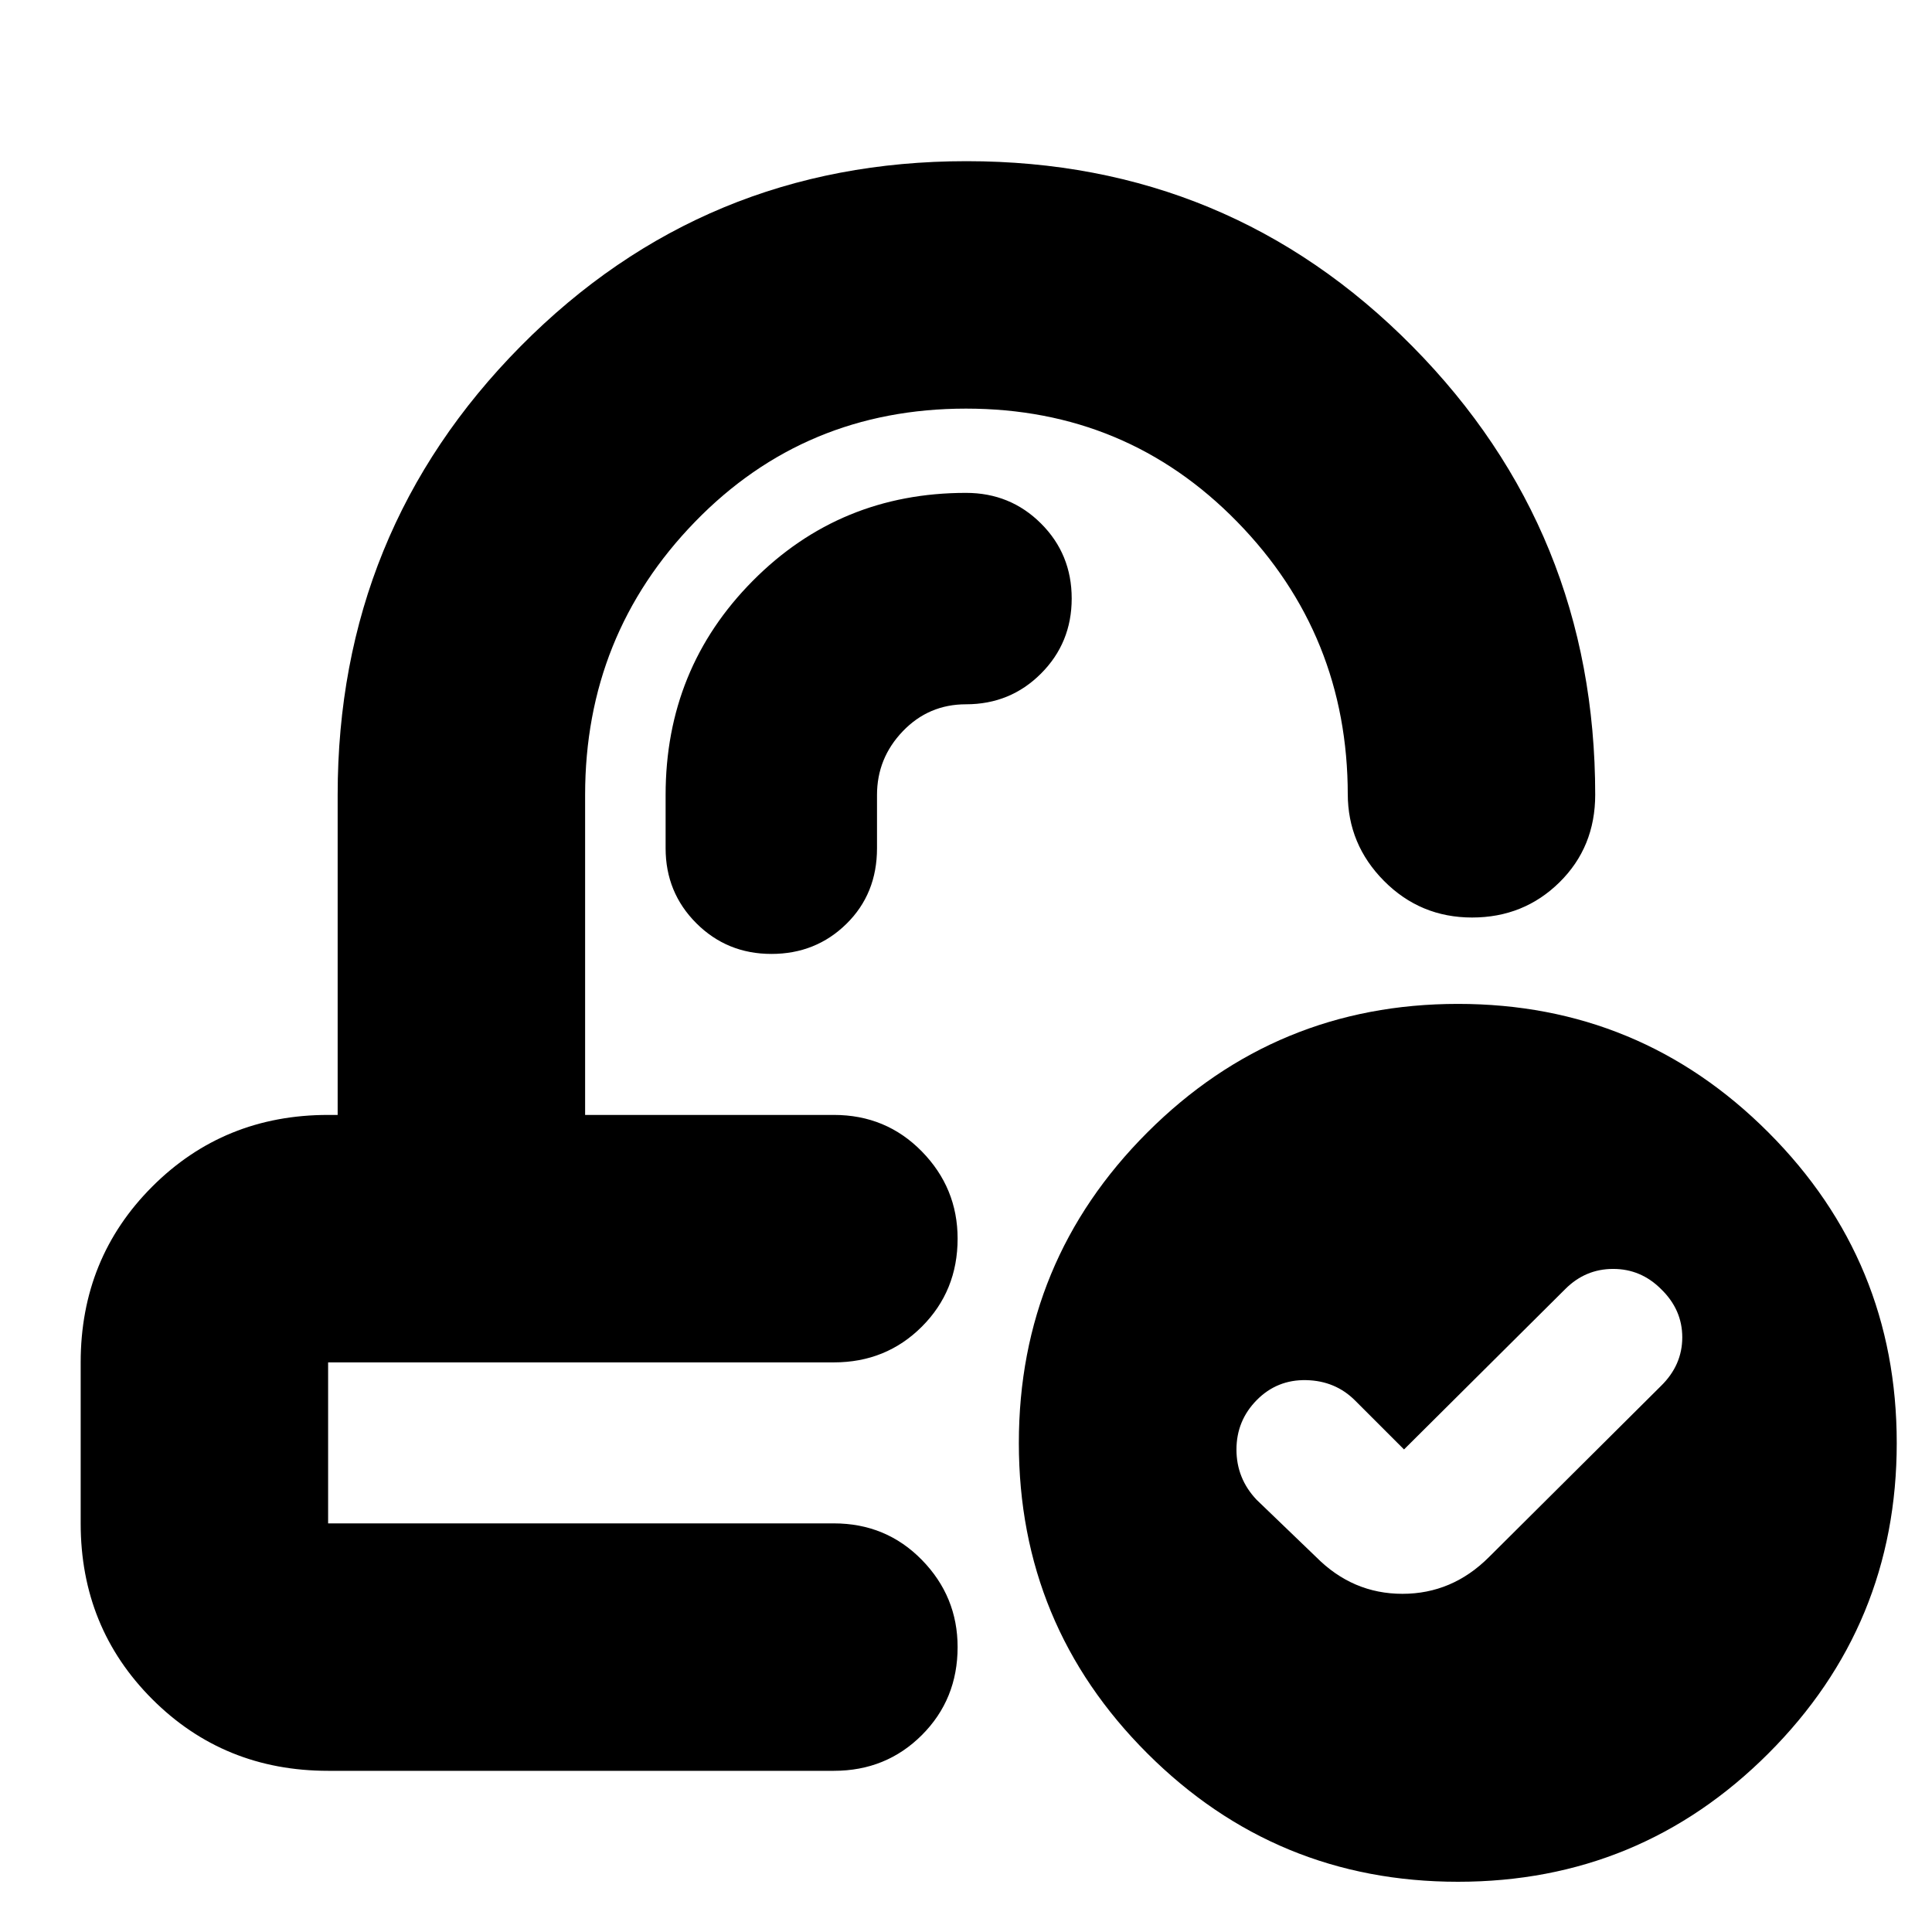 <svg xmlns="http://www.w3.org/2000/svg" height="24" viewBox="0 -960 960 960" width="24"><path d="m697.65-239.78-24.32-24.32q-9.81-9.81-24.29-10.12-14.49-.3-24.57 9.91t-10.08 24.59q0 14.37 10 24.94L654-186.3q18.13 18.26 42.87 18.26t43-18.26l85.48-85.05q10.56-10.34 10.56-24.13 0-13.8-10.56-24-10-10-23.79-10-13.78 0-23.78 10l-80.13 79.7ZM474.96-406Zm-46.57 122.96ZM163.04-80.09q-51.78 0-87.37-35.58-35.58-35.59-35.58-87.37v-80q0-51.79 35.58-87.37Q111.26-406 163.04-406h4.74v-159q0-131.05 90.95-222.98 90.96-91.93 221.53-91.93t221.48 91.93q90.91 91.93 90.91 222.98v-.13q0 26.06-17.76 43.55t-43.43 17.49q-25.68 0-43.72-18.15-18.04-18.16-18.04-43.33v.57q0-79.48-54.95-135.72-54.94-56.24-134.75-56.24-80.04 0-134.65 56.24T290.74-565v159h123.61q25.95 0 43.72 18.16 17.76 18.15 17.76 43.32 0 25.95-17.76 43.72-17.77 17.76-43.72 17.76H163.04v80h251.31q25.95 0 43.72 18.15 17.76 18.16 17.76 43.32 0 25.96-17.76 43.72-17.77 17.76-43.72 17.76H163.04Zm561.42 55.13q-90.47 0-154.34-63.77-63.86-63.77-63.86-154.24 0-90.48 63.86-154.34 63.87-63.86 154.34-63.86 90.48 0 154.25 63.86 63.77 63.86 63.77 154.34 0 90.47-63.77 154.24-63.77 63.77-154.25 63.77ZM435.78-565q0-18.28 12.83-31.66 12.83-13.38 31.39-13.38 22.03 0 37.27-15.27 15.25-15.26 15.25-37.3 0-22.05-15.25-37.26-15.24-15.22-37.27-15.22-62.61 0-105.93 43.68-43.33 43.67-43.33 106.41v26.48q0 22.02 15.26 37.27Q361.27-486 383.31-486q22.05 0 37.26-14.93 15.21-14.93 15.21-37.59V-565Z"/></svg>